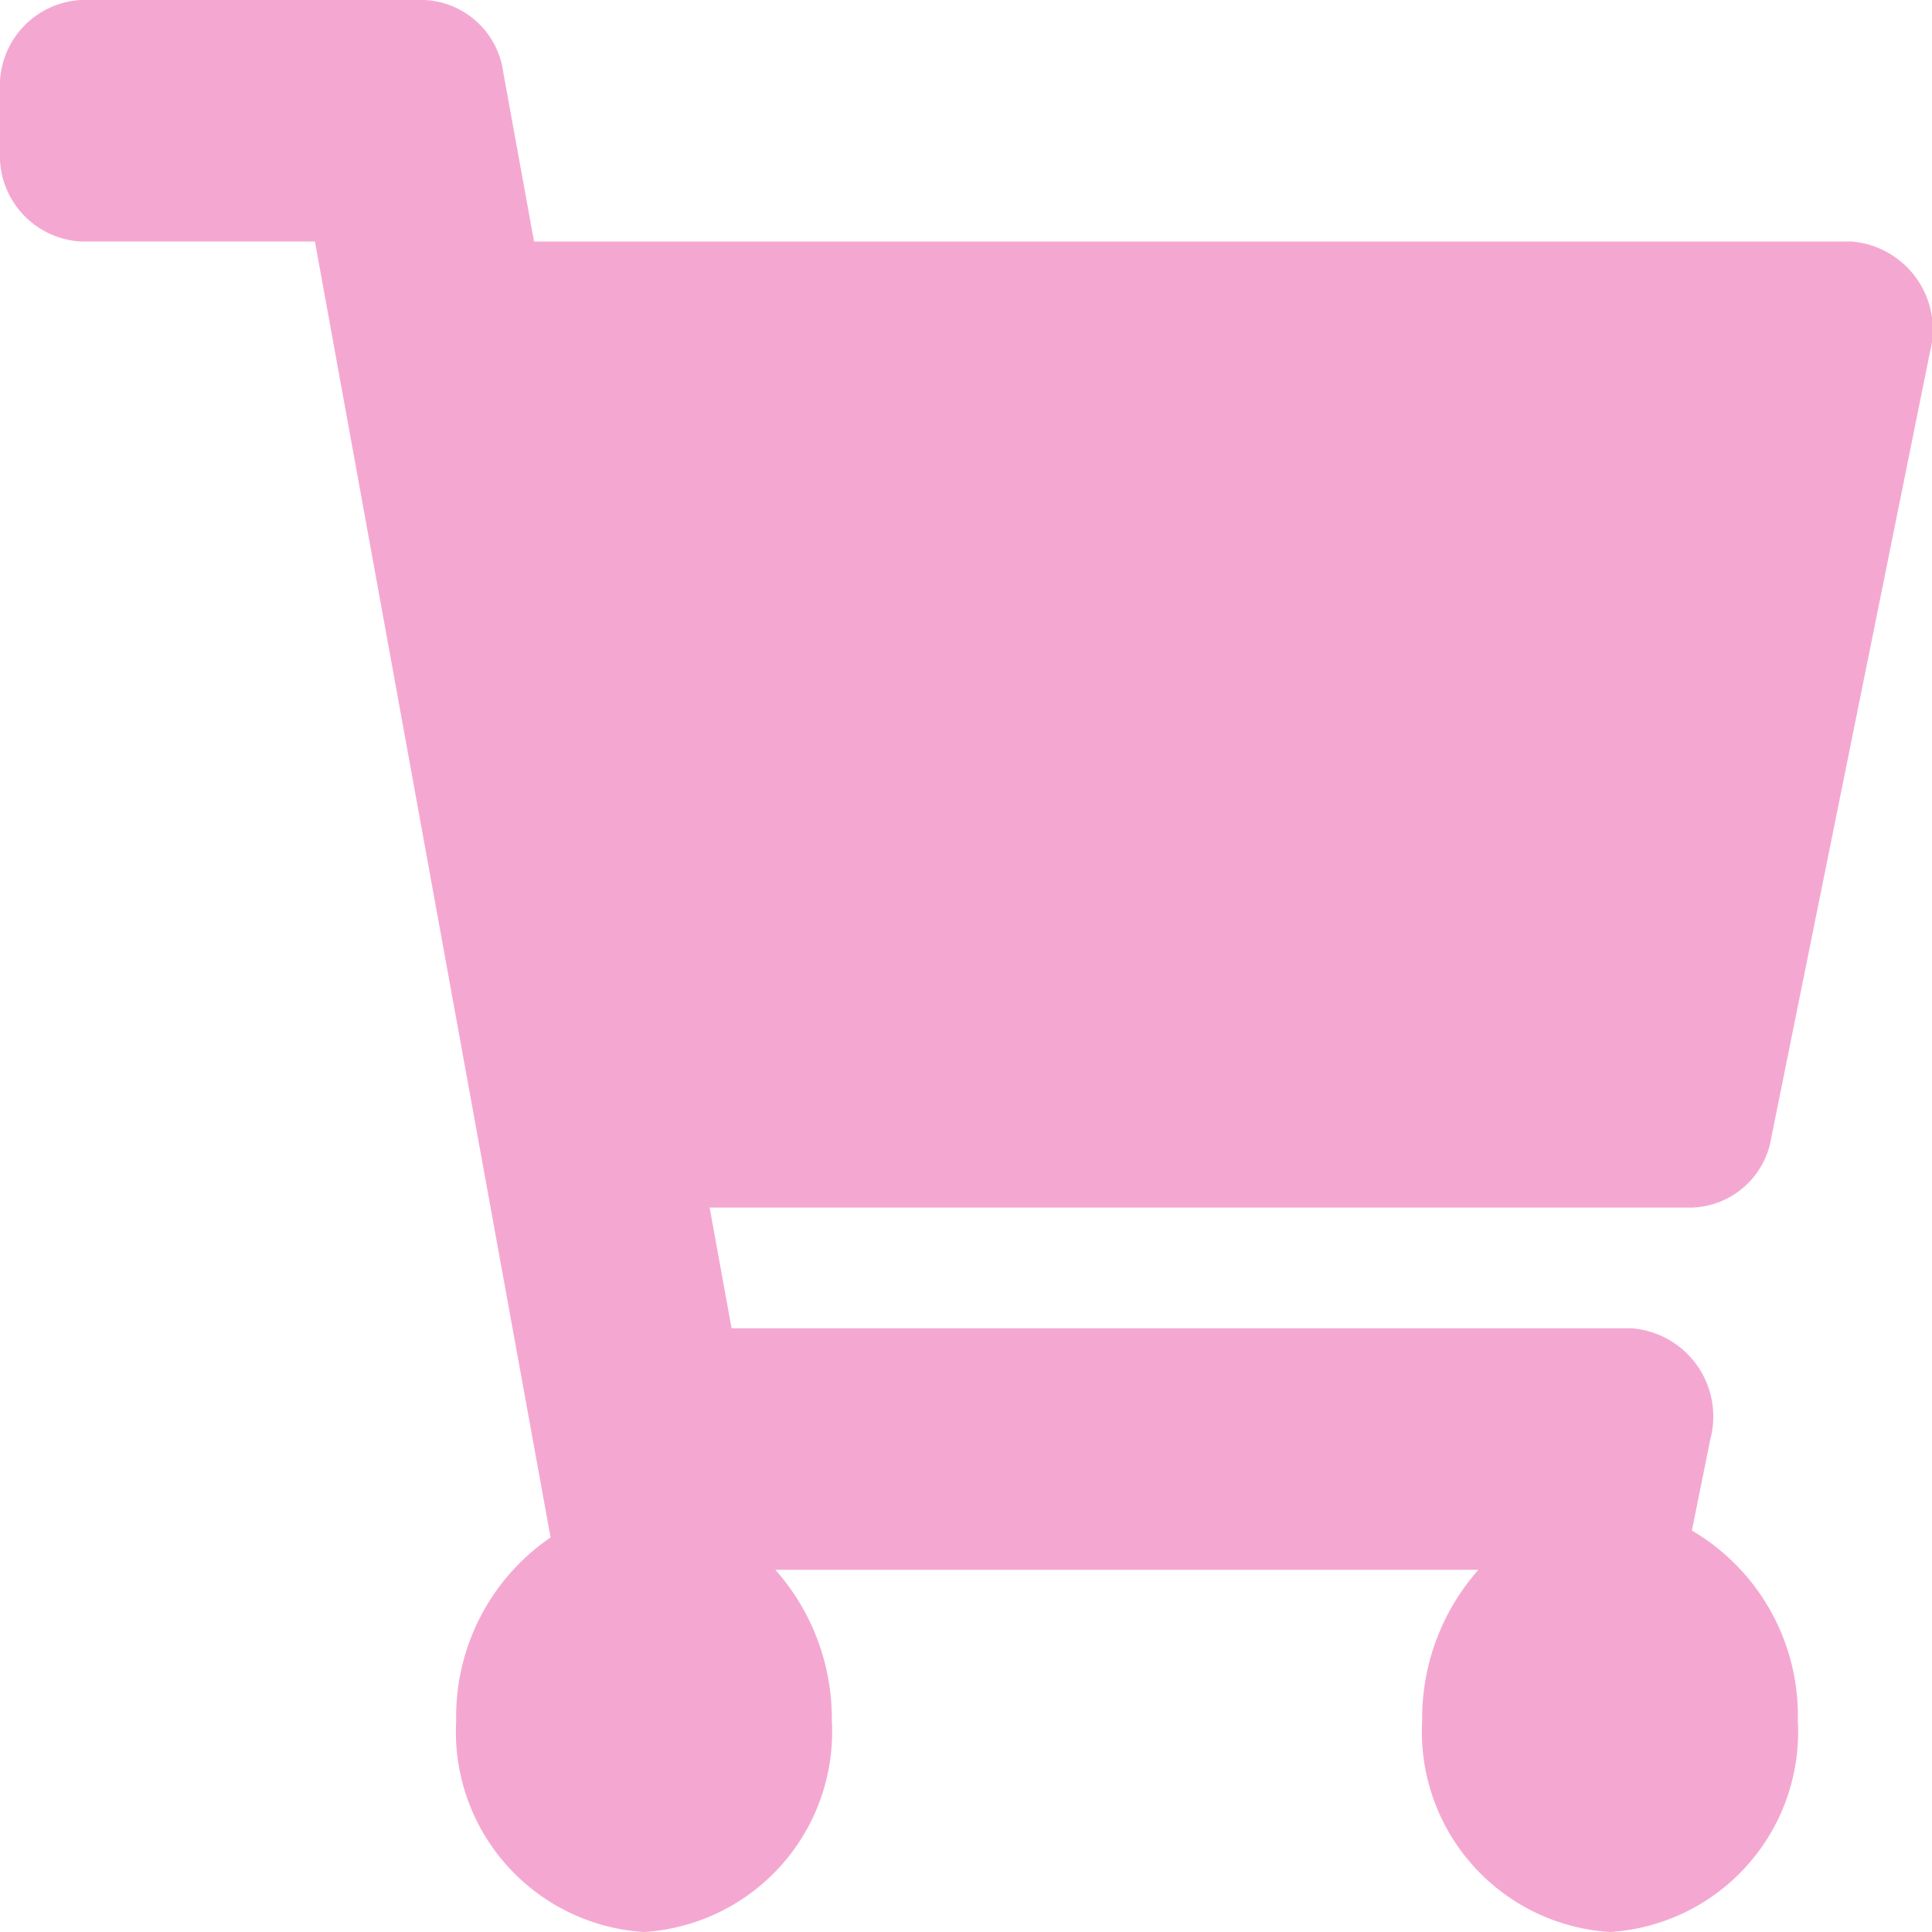 <svg id="Shopping_Icon" data-name="Shopping Icon" xmlns="http://www.w3.org/2000/svg" width="36" height="36" viewBox="0 0 36 36">
  <path id="Shopping_Icon-2" data-name="Shopping Icon" d="M33.008,21.186,35.962,6.561A1.648,1.648,0,0,0,34.5,4.5H9.951L9.378,1.349A1.555,1.555,0,0,0,7.908,0H1.5A1.6,1.6,0,0,0,0,1.688V2.813A1.6,1.6,0,0,0,1.5,4.5H5.868l4.391,24.148A4.044,4.044,0,0,0,8.5,32.063,3.738,3.738,0,0,0,12,36a3.738,3.738,0,0,0,3.5-3.937,4.179,4.179,0,0,0-1.052-2.812h13.1A4.179,4.179,0,0,0,26.5,32.063,3.738,3.738,0,0,0,30,36a3.738,3.738,0,0,0,3.5-3.937,4,4,0,0,0-1.974-3.544l.345-1.707a1.648,1.648,0,0,0-1.463-2.061H13.632l-.409-2.25H31.545A1.55,1.55,0,0,0,33.008,21.186Z" fill="#f4a8d1"/>
</svg>
